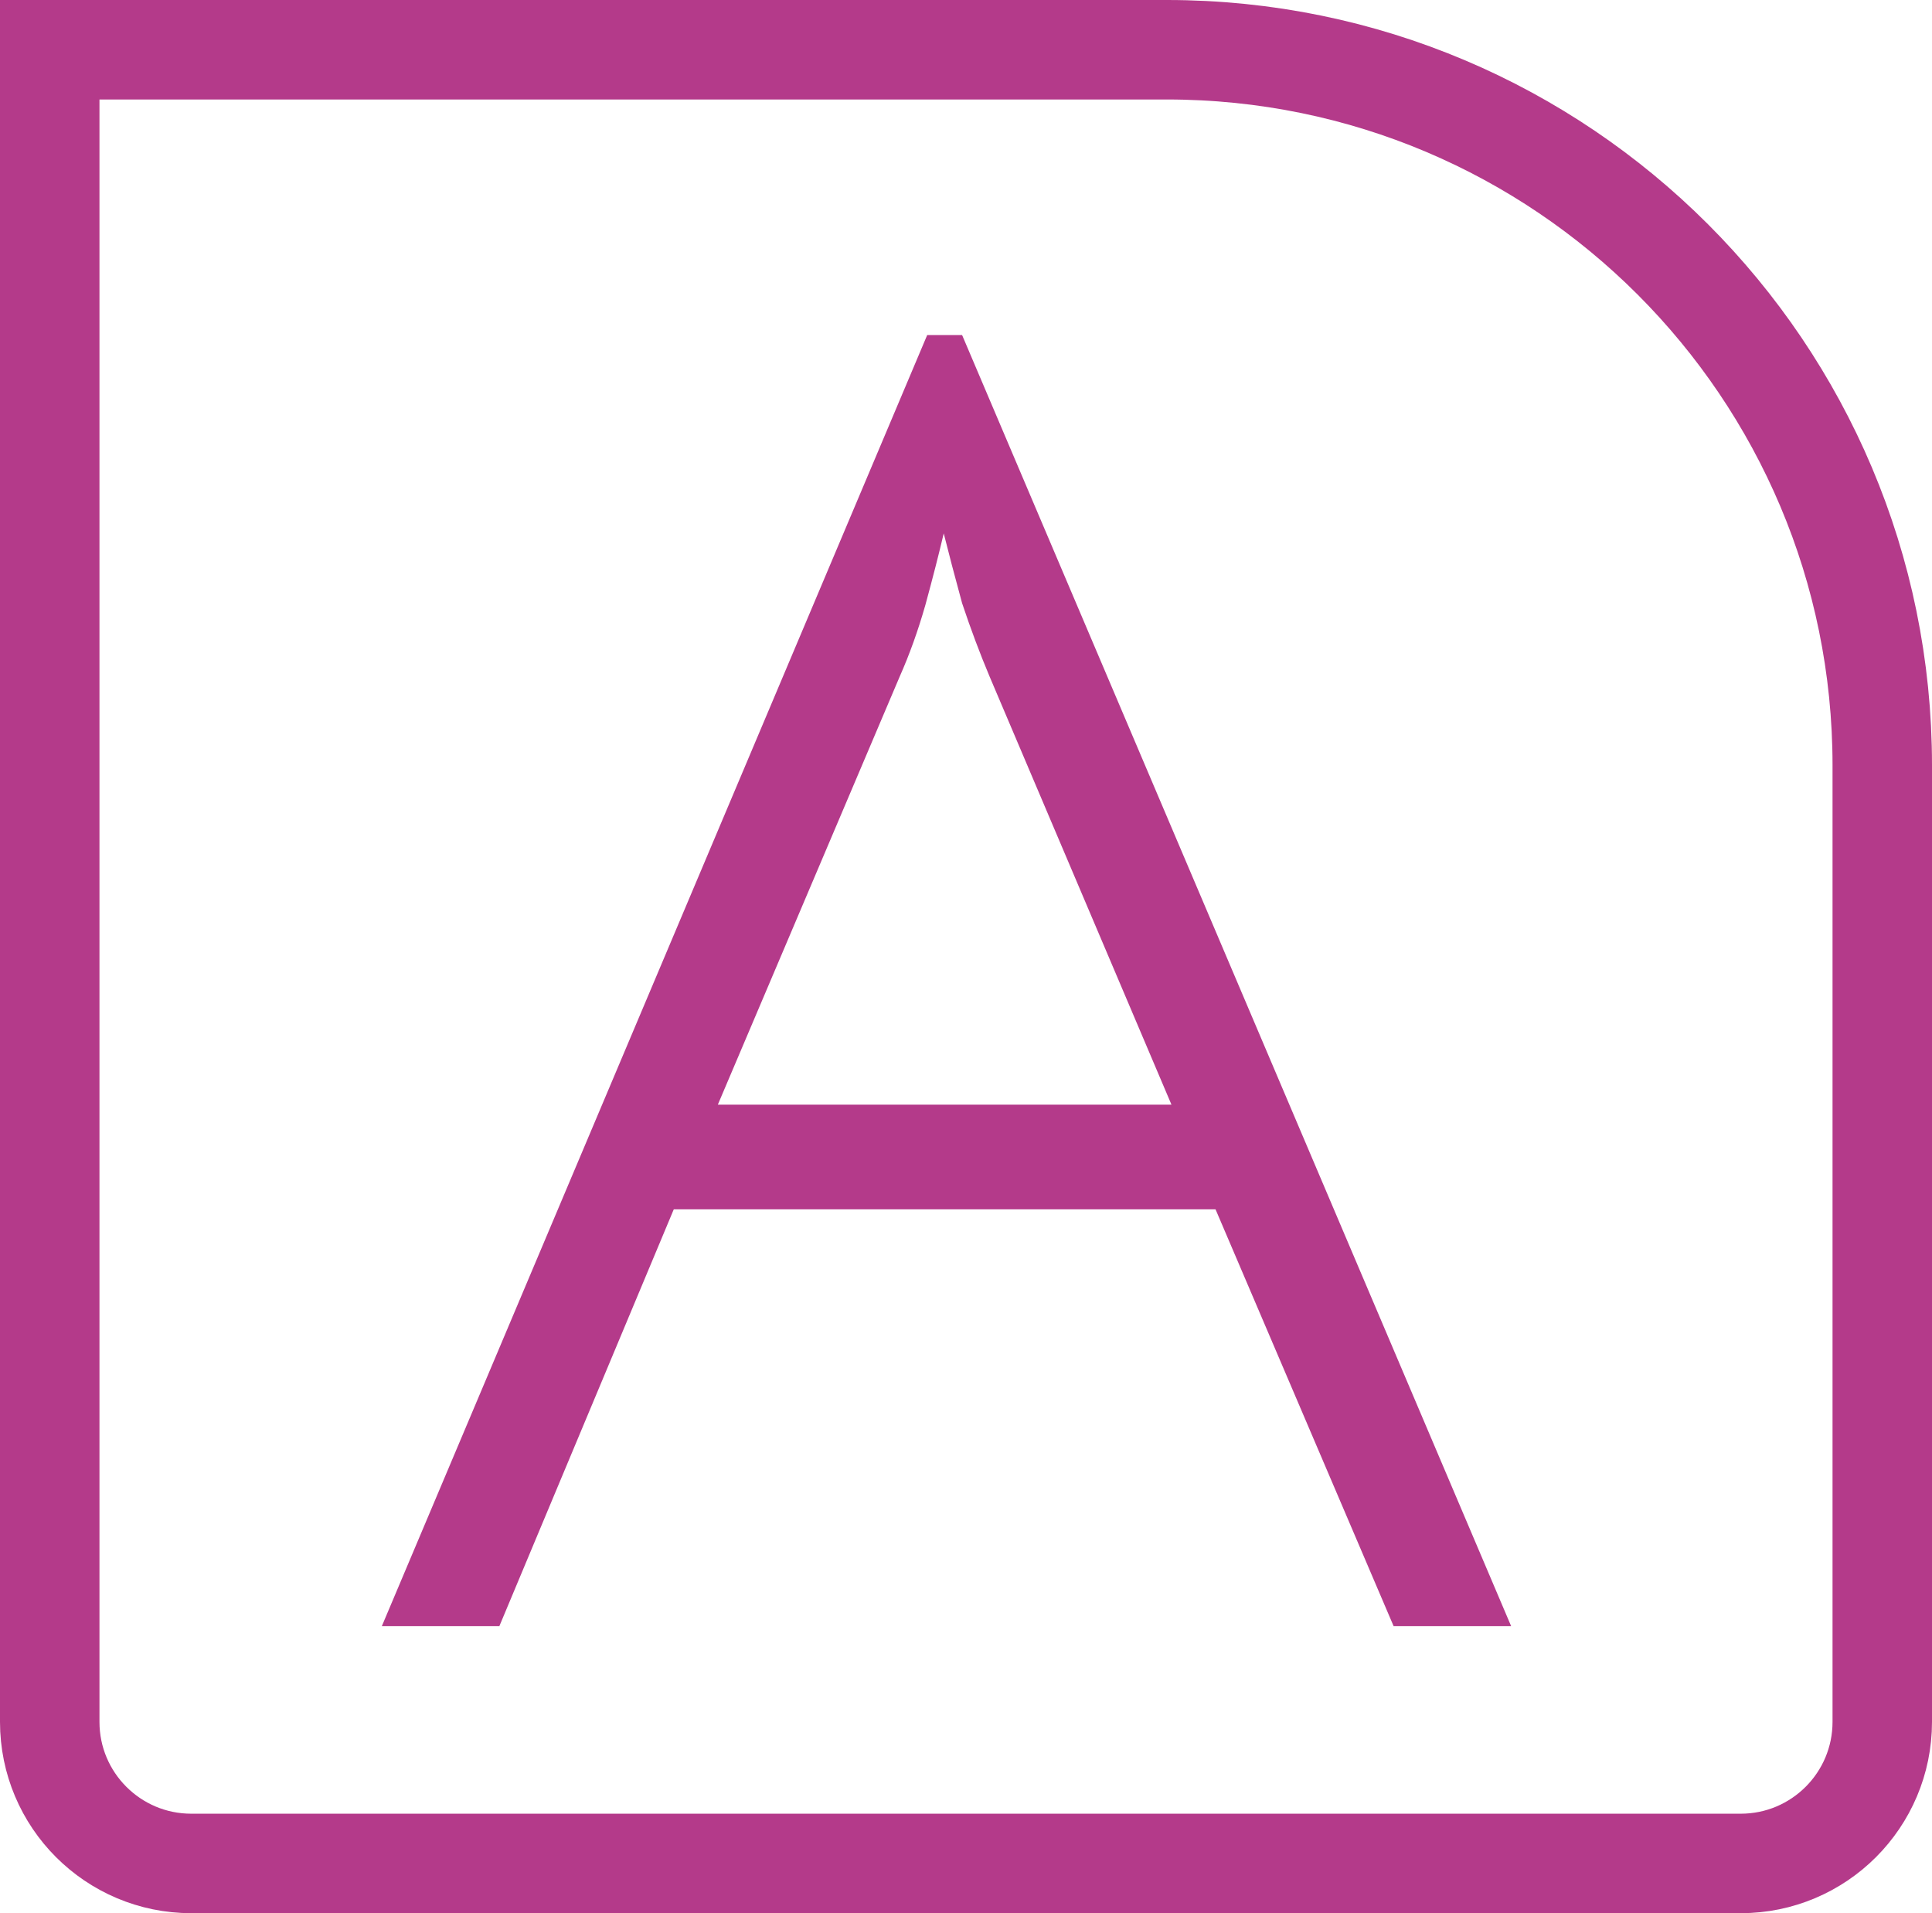 <svg width="101" height="100" viewBox="0 0 101 100" fill="none" xmlns="http://www.w3.org/2000/svg">
<path d="M50.296 17.512L79 85H72.856L63.544 63.208H35.224L26.104 85H19.96L48.472 17.512H50.296ZM37.528 57.736H61.24L51.736 35.368C51.224 34.152 50.744 32.872 50.296 31.528C49.912 30.12 49.592 28.904 49.336 27.88C49.08 28.968 48.76 30.216 48.376 31.624C47.992 32.968 47.544 34.216 47.032 35.368L37.528 57.736Z" fill="#B43A8A"/>
<path d="M2.6 2.6H61C81.655 2.6 98.4 19.345 98.4 40V90C98.4 94.087 95.087 97.4 91 97.4H10C5.913 97.4 2.6 94.087 2.6 90V2.6Z" stroke="#B43A8A" stroke-width="5.2"/>
</svg>

